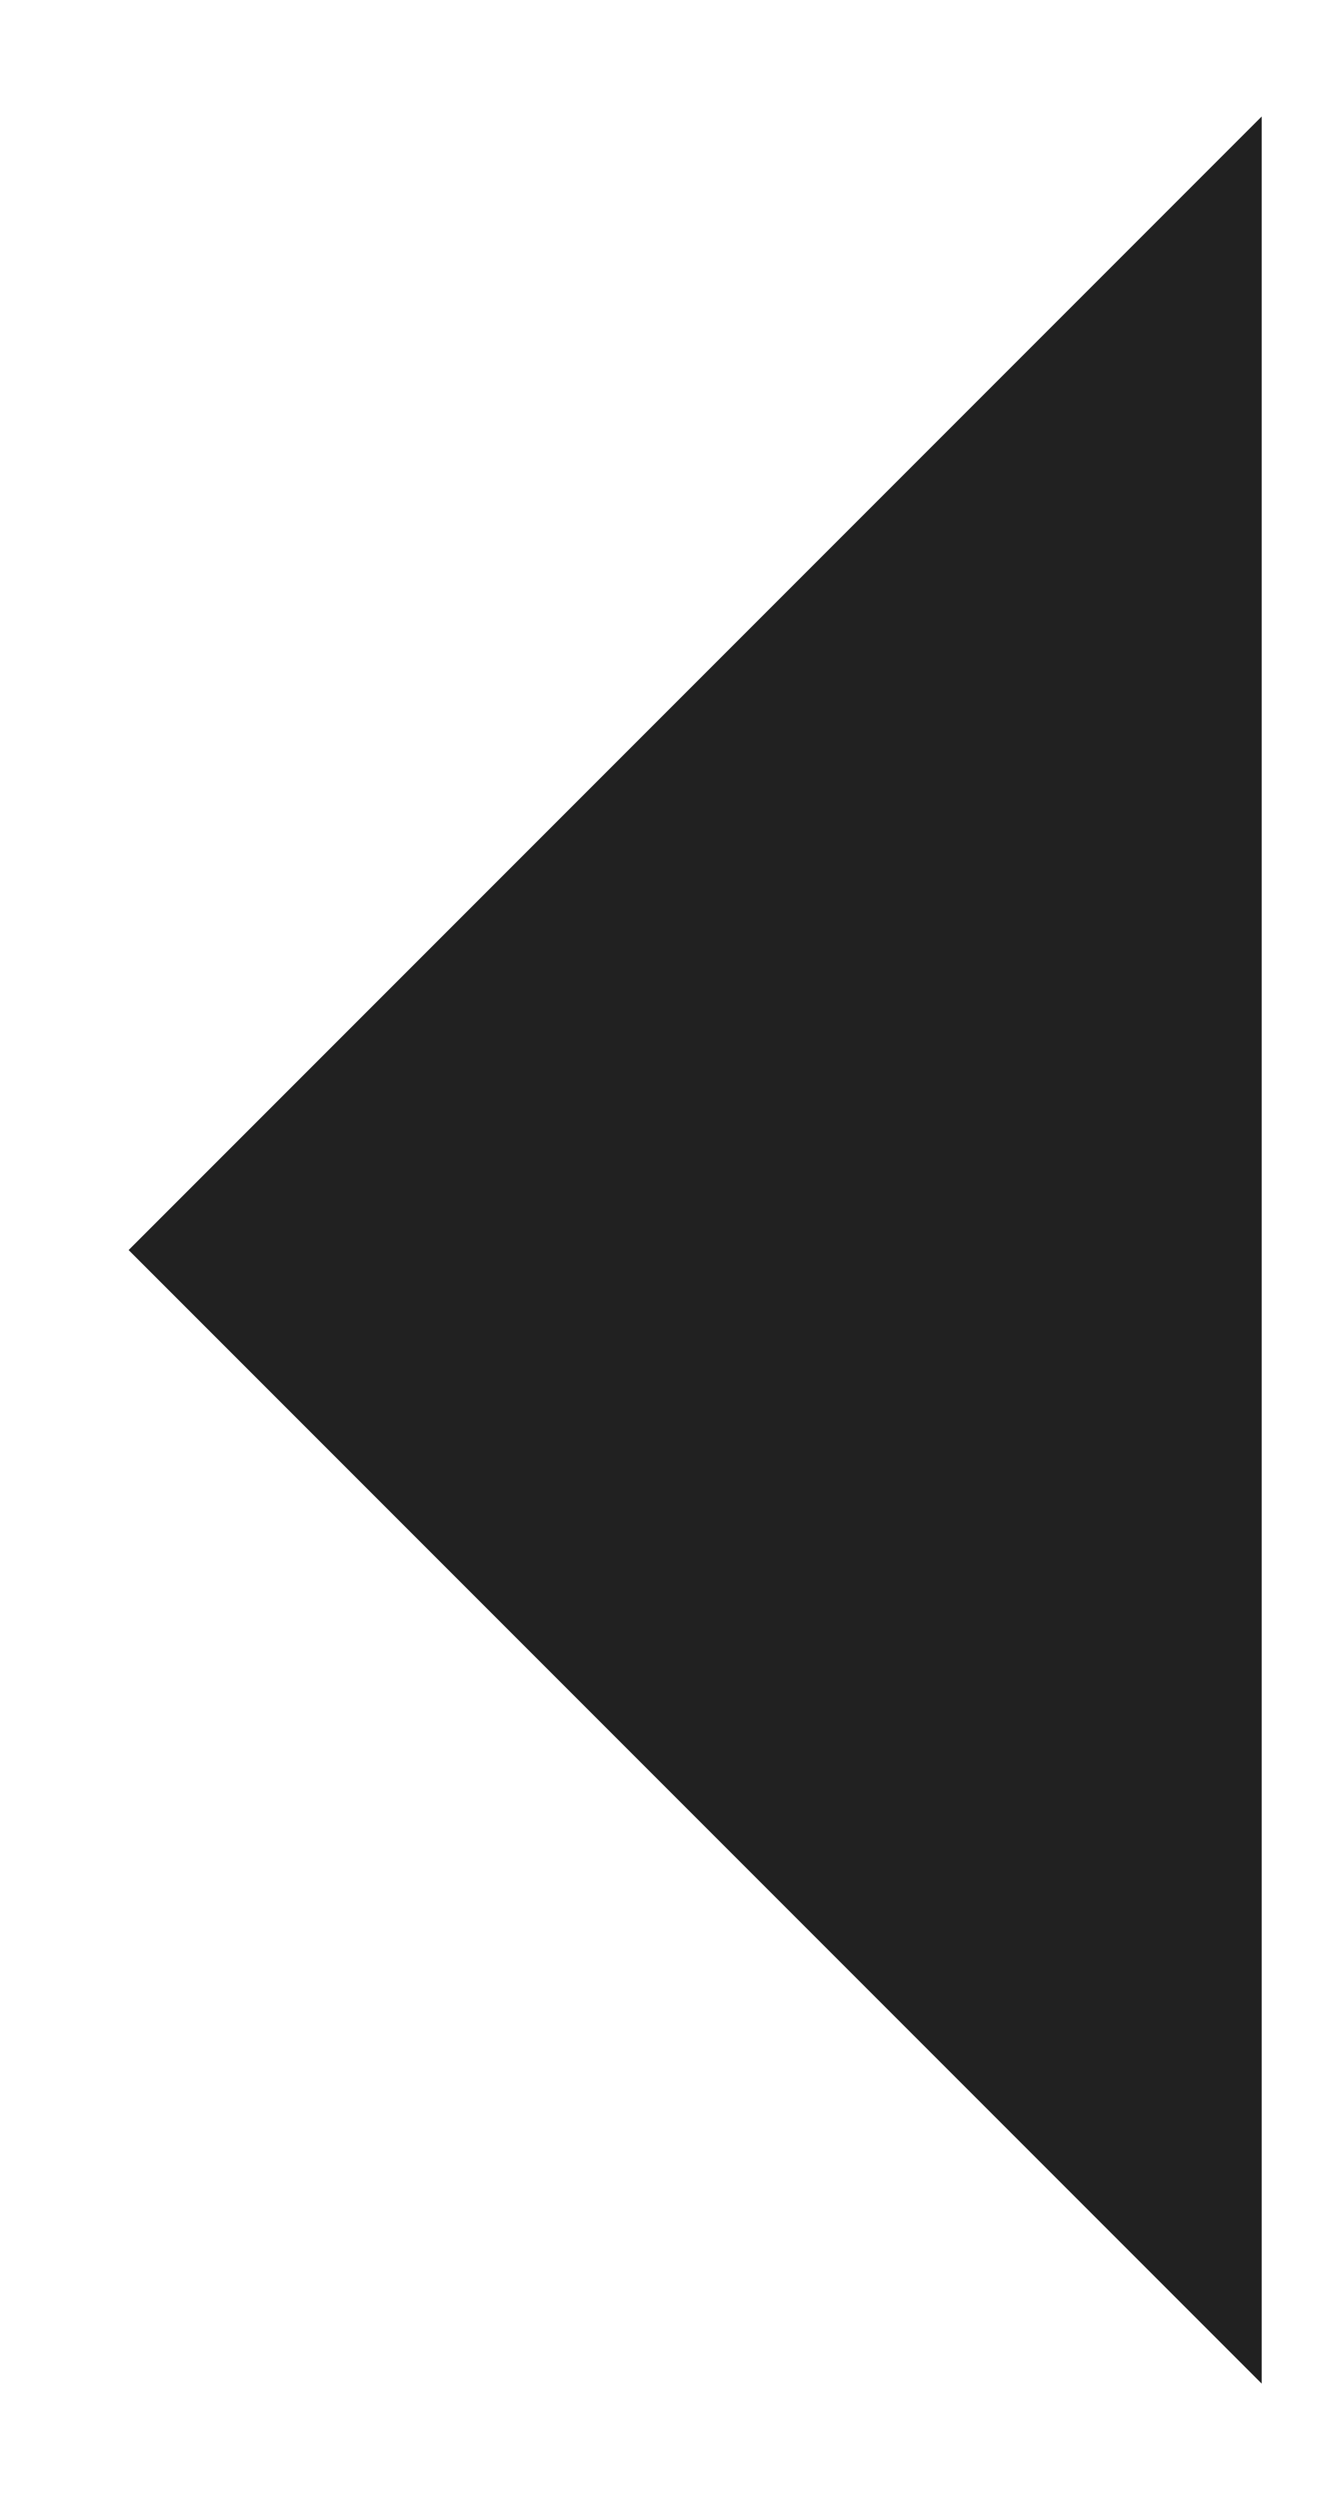 <svg width="9" height="17" viewBox="0 0 9 17" fill="none" xmlns="http://www.w3.org/2000/svg">
<path fill-rule="evenodd" clip-rule="evenodd" d="M8.583 0.792L0.875 8.5L8.583 16.208V0.792Z" fill="black" fill-opacity="0.87"/>
</svg>
